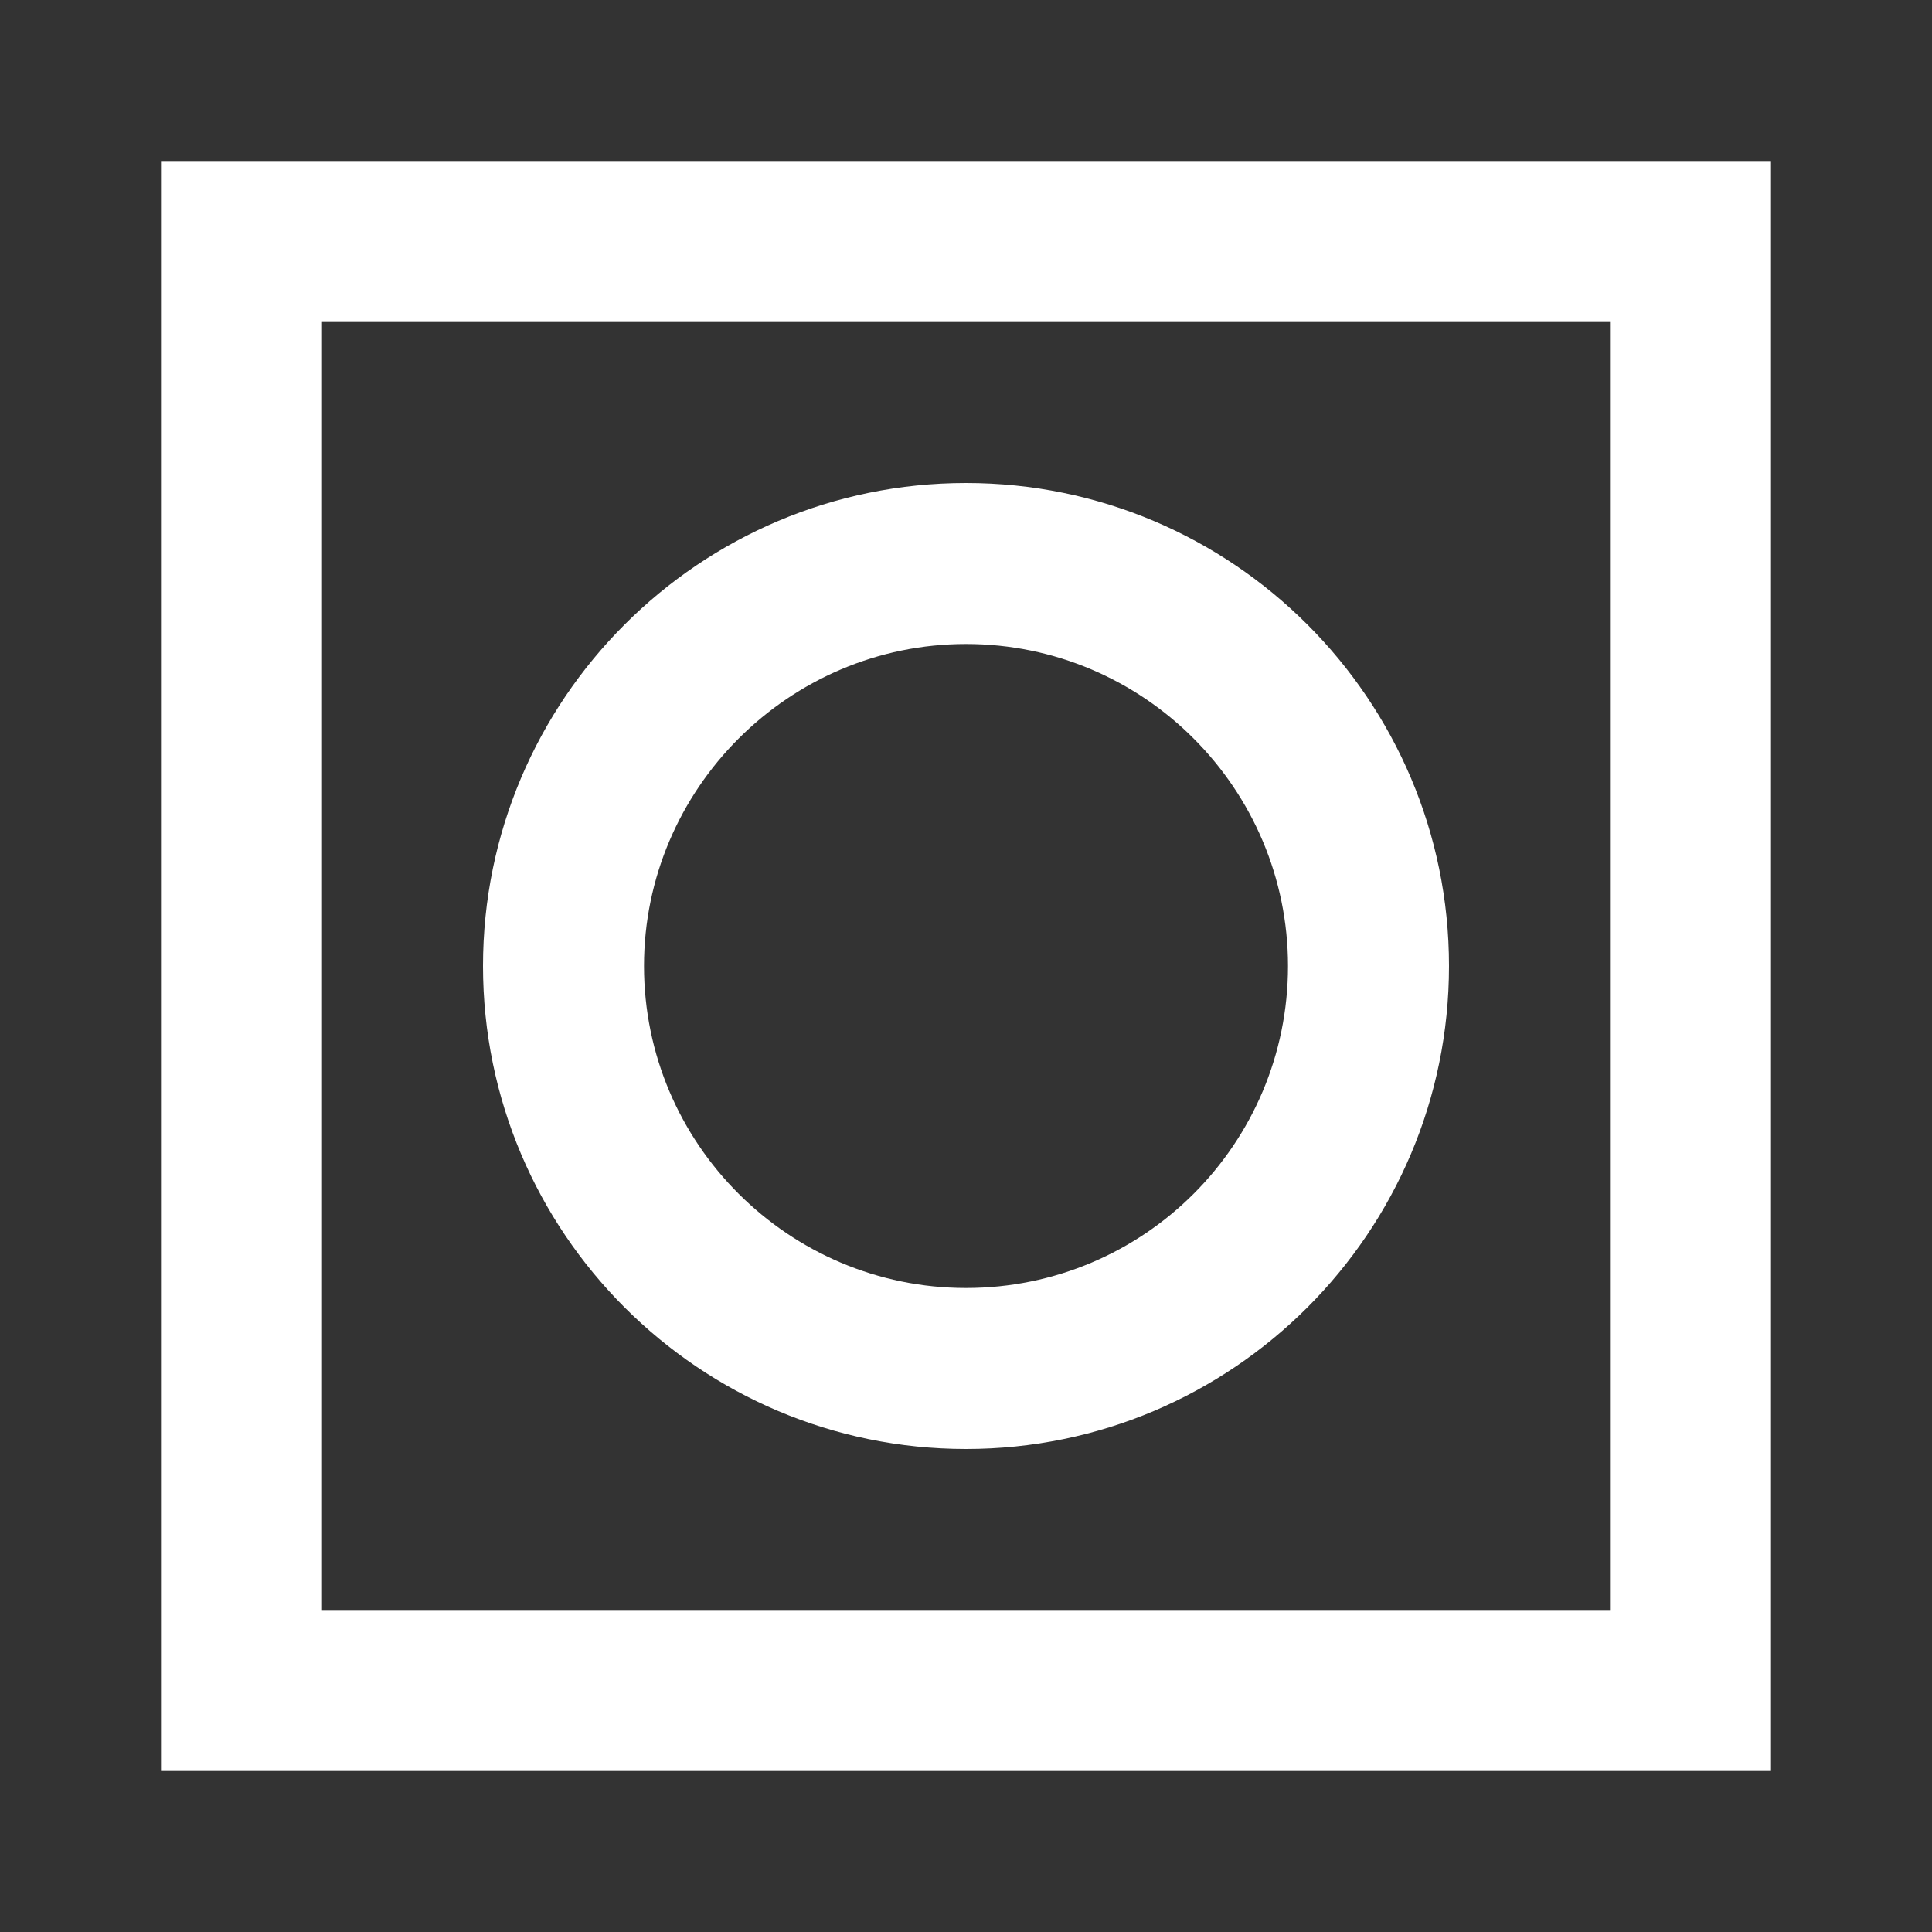 <svg xmlns="http://www.w3.org/2000/svg" fill="white" id="mdi-square-circle-outline" viewBox="0 0 24 24"><rect x="0" y="0" width="24" height="24" fill="#333333" stroke="none"/><path d="M18 12C18 8.69 15.31 6 12 6C8.69 6 6 8.69 6 12C6 15.31 8.69 18 12 18C15.31 18 18 15.31 18 12M12 8C14.21 8 16 9.8 16 12C16 14.21 14.21 16 12 16C9.8 16 8 14.21 8 12C8 9.8 9.8 8 12 8M20 4H4V20H20V4M22 2V22H2V2H22Z" /></svg>
